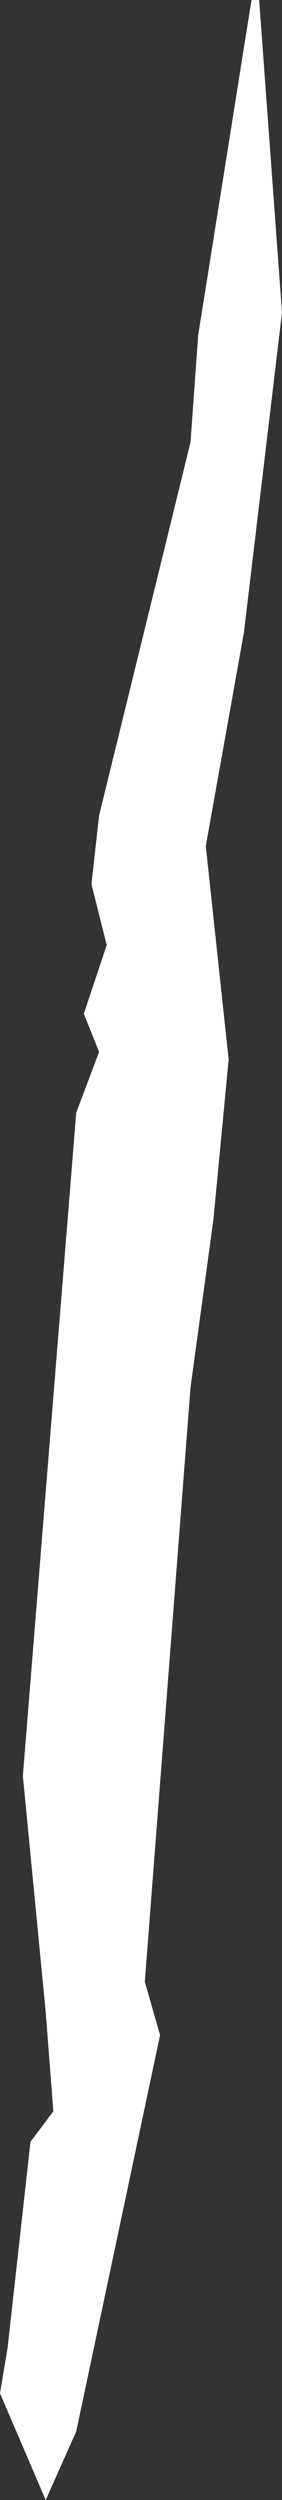 <?xml version="1.0" encoding="UTF-8" standalone="no"?>
<svg xmlns:ffdec="https://www.free-decompiler.com/flash" xmlns:xlink="http://www.w3.org/1999/xlink" ffdec:objectType="shape" height="16.4px" width="1.85px" xmlns="http://www.w3.org/2000/svg">
  <rect width="100%" height="100%" fill="#333333" stroke="none"/>
  <g transform="matrix(1.0, 0.0, 0.0, 1.0, 4.05, 7.5)">
    <path d="M-2.35 -7.5 L-2.2 -5.45 -2.45 -3.35 -2.7 -1.95 -2.55 -0.55 -2.65 0.5 -2.8 1.6 -3.1 5.5 -3.0 5.85 -3.55 8.45 -3.75 8.9 -4.05 8.2 -4.0 7.9 -3.85 6.55 -3.7 6.35 -3.75 5.7 -3.9 4.15 -3.55 -0.2 -3.4 -0.6 -3.5 -0.85 -3.35 -1.3 -3.45 -1.7 -3.4 -2.15 -2.8 -4.6 -2.75 -5.3 -2.4 -7.5 -2.35 -7.5" fill="#ffffff" fill-rule="evenodd" stroke="none"/>
  </g>
</svg>

